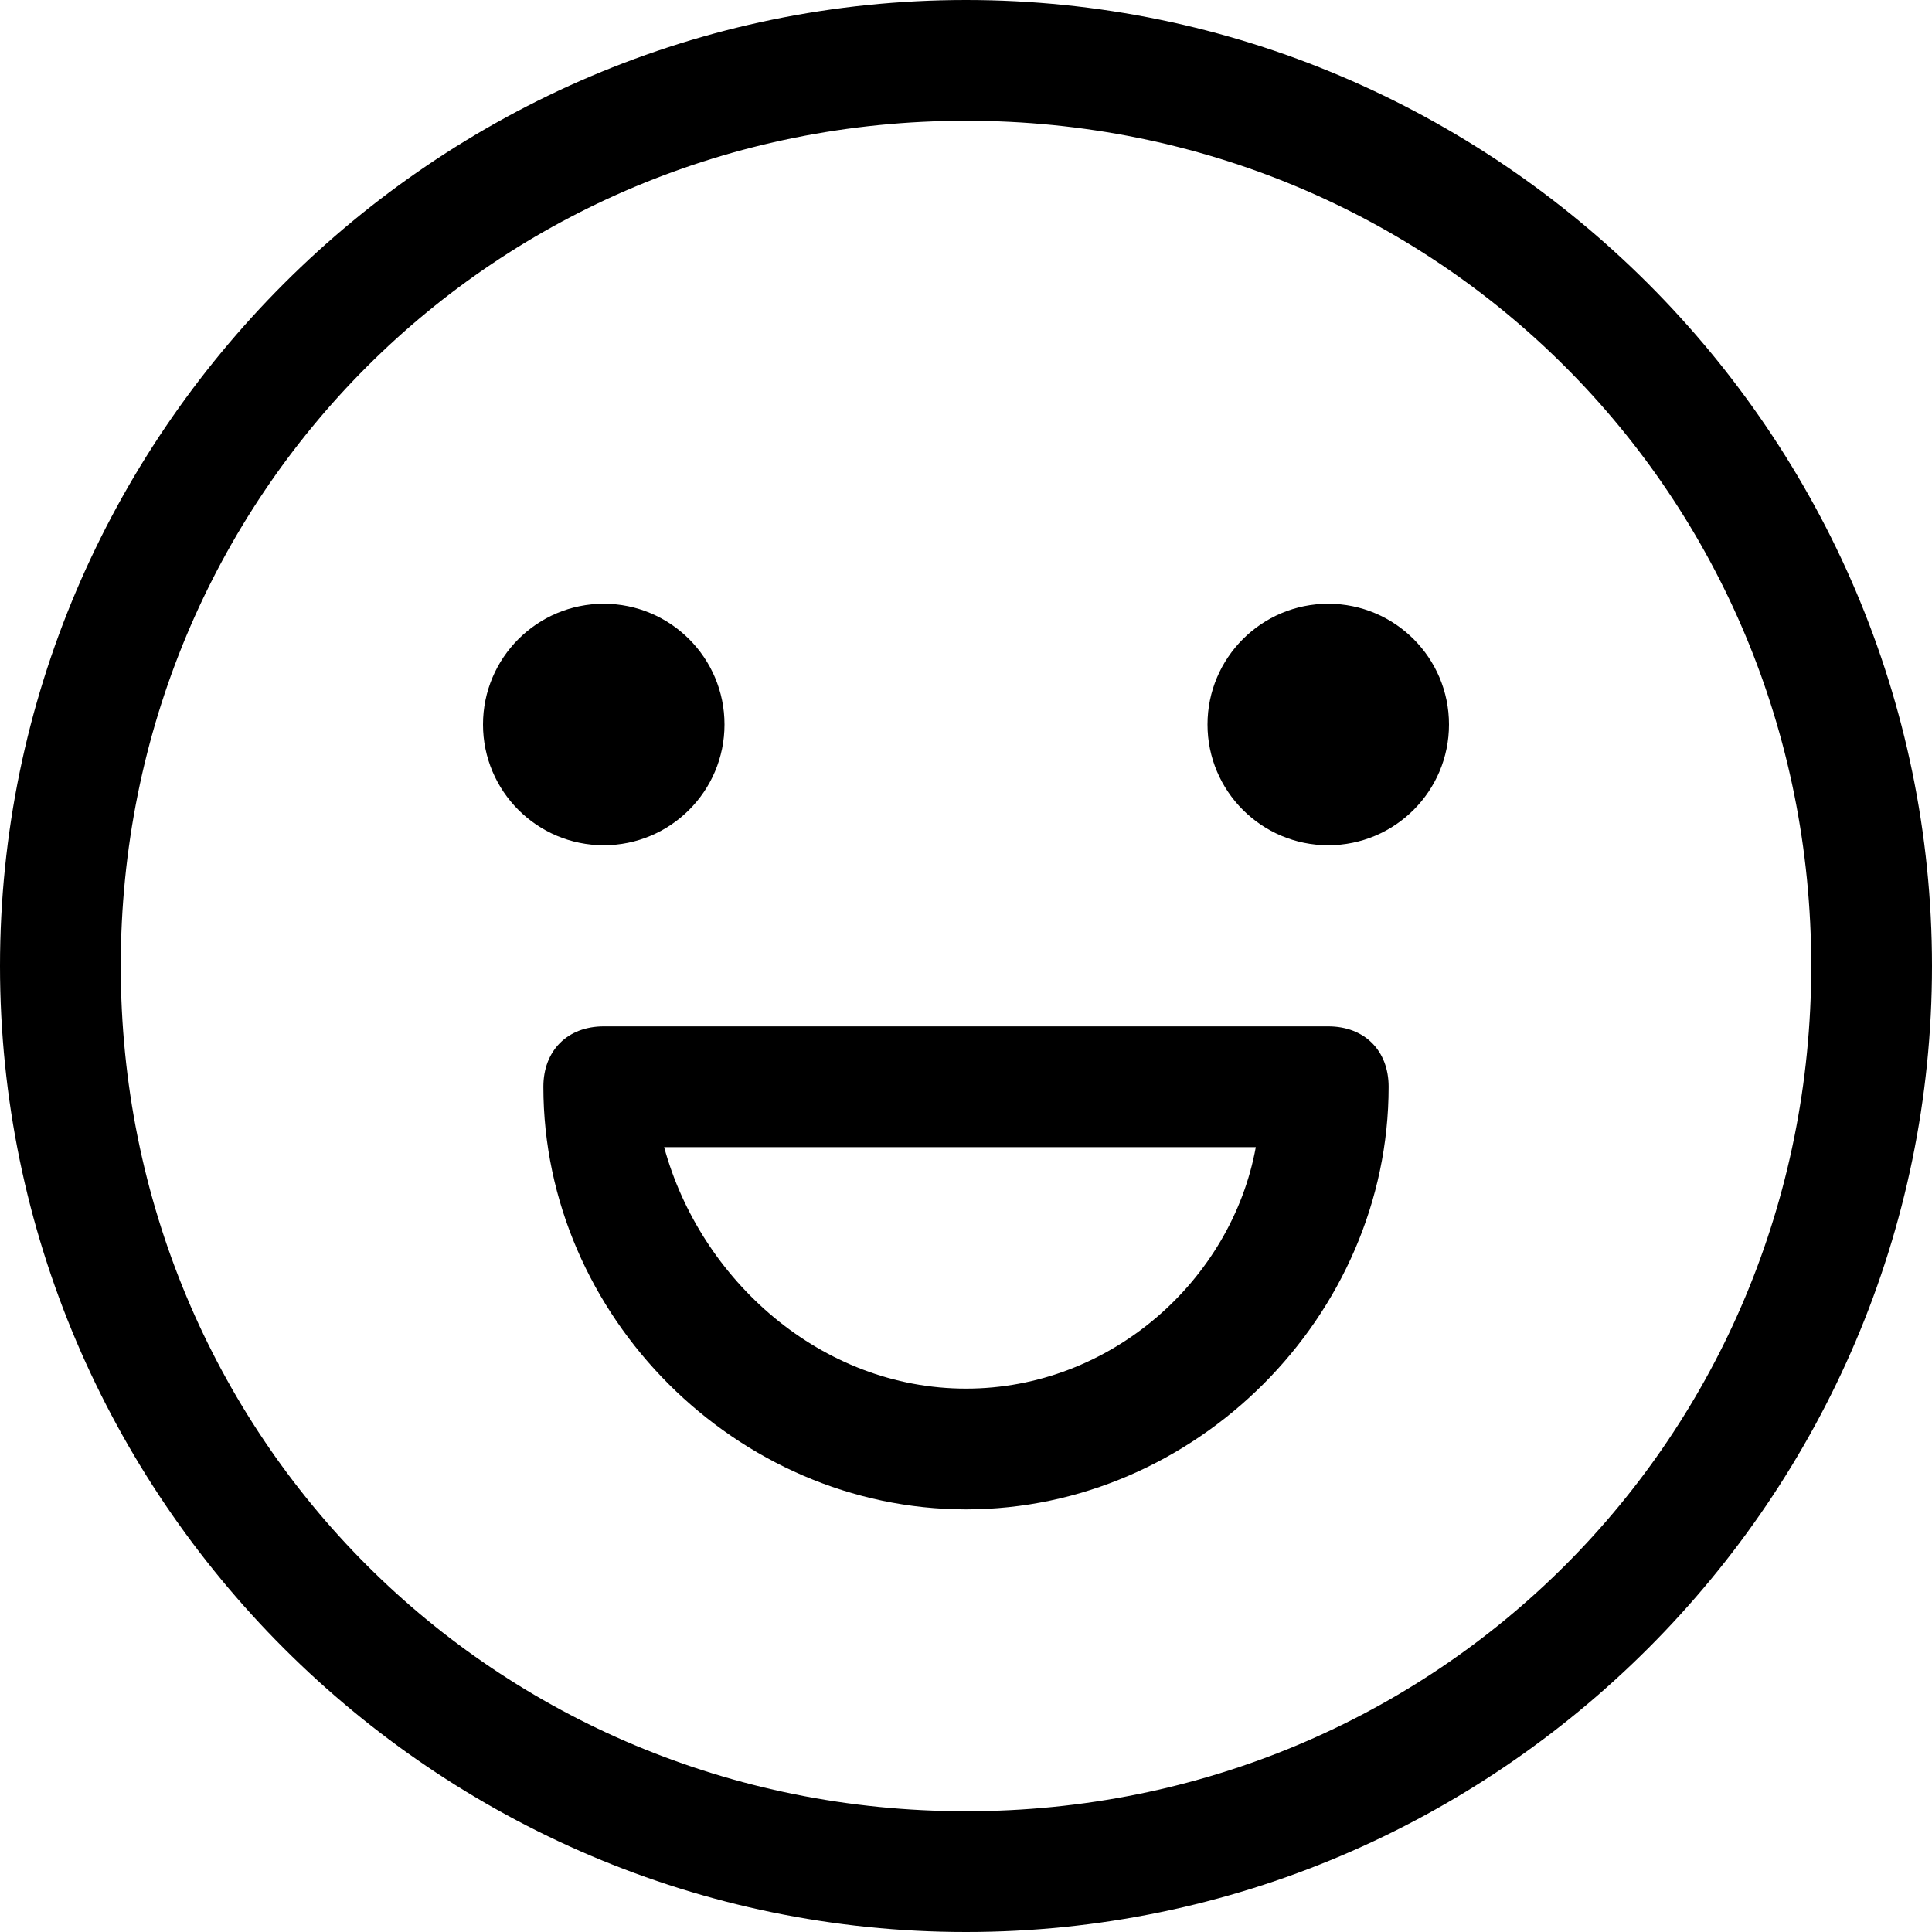 <svg width="16" height="16" viewBox="0 0 16 16" fill="none" xmlns="http://www.w3.org/2000/svg">
<g clip-path="url(#clip0_7_1403)">
<path d="M8 0C3.6 0 0 3.6 0 8C0 12.4 3.6 16 8 16C12.4 16 16 12.4 16 8C16 3.6 12.4 0 8 0ZM8 15C4.1 15 1 11.9 1 8C1 4.1 4.1 1 8 1C11.9 1 15 4.1 15 8C15 11.9 11.9 15 8 15Z" fill="black"/>
<path d="M11 8.5H5C4.7 8.5 4.5 8.7 4.5 9C4.5 10.9 6.1 12.5 8 12.5C9.9 12.5 11.5 10.9 11.5 9C11.5 8.7 11.3 8.5 11 8.5ZM8 11.5C6.8 11.5 5.8 10.6 5.5 9.5H10.4C10.2 10.6 9.2 11.5 8 11.5Z" fill="black"/>
<path d="M5 7C5.552 7 6 6.552 6 6C6 5.448 5.552 5 5 5C4.448 5 4 5.448 4 6C4 6.552 4.448 7 5 7Z" fill="black"/>
<path d="M11 7C11.552 7 12 6.552 12 6C12 5.448 11.552 5 11 5C10.448 5 10 5.448 10 6C10 6.552 10.448 7 11 7Z" fill="black"/>
</g>
<defs>
<clipPath id="clip0_7_1403">
<rect width="16" height="16" fill="white"/>
</clipPath>
</defs>
</svg>

